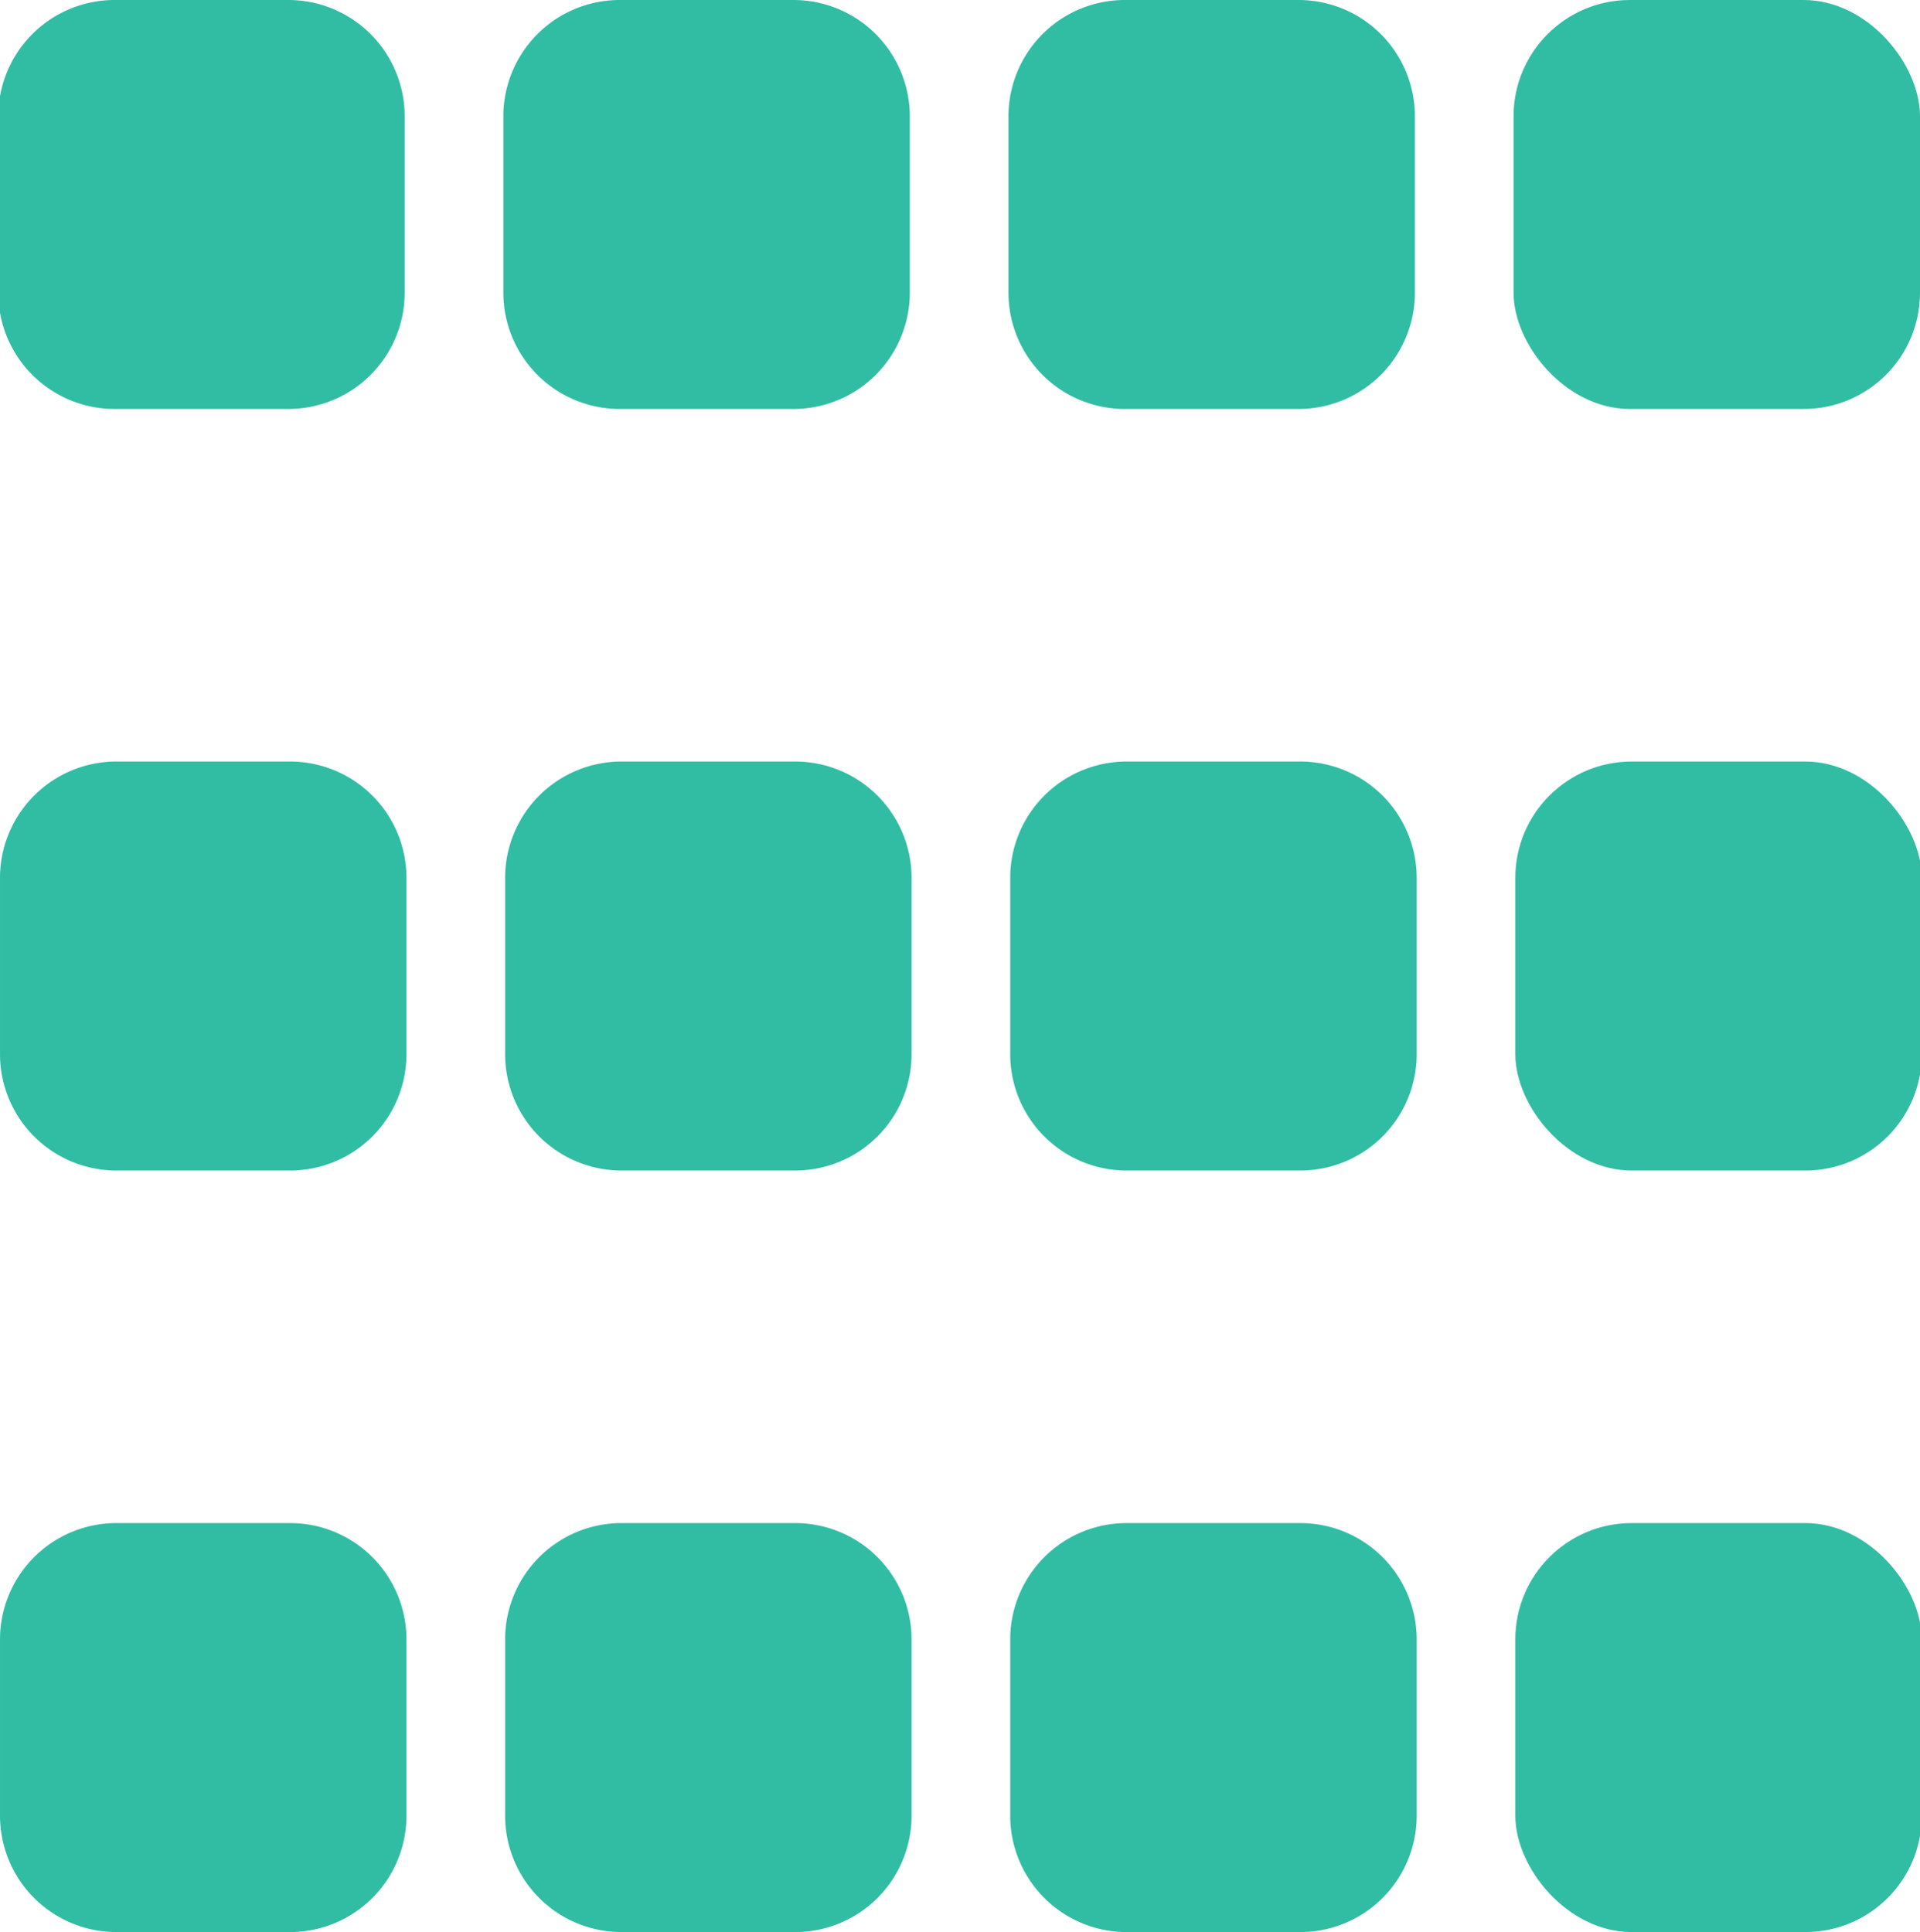 <svg xmlns="http://www.w3.org/2000/svg" width="1089" height="1096" viewBox="0 0 1089 1096">
  <defs>
    <style>
      .cls-1, .cls-2 {
        fill: #31bda3;
      }

      .cls-1 {
        fill-rule: evenodd;
      }
    </style>
  </defs>
  <path id="Rectangle_1_copy_6" data-name="Rectangle 1 copy 6" class="cls-1" d="M65.007,0h98.527a66,66,0,0,1,66,66V166a66,66,0,0,1-66,66H65.007a66,66,0,0,1-66-66V66A66,66,0,0,1,65.007,0Z"/>
  <path id="Rectangle_1_copy_7" data-name="Rectangle 1 copy 7" class="cls-1" d="M351.5,0h98.528a66,66,0,0,1,66,66V166a66,66,0,0,1-66,66H351.5a66,66,0,0,1-66-66V66A66,66,0,0,1,351.5,0Z"/>
  <path id="Rectangle_1_copy_8" data-name="Rectangle 1 copy 8" class="cls-1" d="M637.984,0h98.527a66,66,0,0,1,66,66V166a66,66,0,0,1-66,66H637.984a66,66,0,0,1-66-66V66A66,66,0,0,1,637.984,0Z"/>
  <rect id="Rectangle_1_copy_9" data-name="Rectangle 1 copy 9" class="cls-2" x="858.469" width="230.531" height="232" rx="66" ry="66"/>
  <path id="Rectangle_1_copy_10" data-name="Rectangle 1 copy 10" class="cls-1" d="M66.007,432h98.527a66,66,0,0,1,66,66V598a66,66,0,0,1-66,66H66.007a66,66,0,0,1-66-66V498A66,66,0,0,1,66.007,432Z"/>
  <path id="Rectangle_1_copy_10-2" data-name="Rectangle 1 copy 10" class="cls-1" d="M352.5,432h98.528a66,66,0,0,1,66,66V598a66,66,0,0,1-66,66H352.5a66,66,0,0,1-66-66V498A66,66,0,0,1,352.5,432Z"/>
  <path id="Rectangle_1_copy_10-3" data-name="Rectangle 1 copy 10" class="cls-1" d="M638.984,432h98.527a66,66,0,0,1,66,66V598a66,66,0,0,1-66,66H638.984a66,66,0,0,1-66-66V498A66,66,0,0,1,638.984,432Z"/>
  <rect id="Rectangle_1_copy_10-4" data-name="Rectangle 1 copy 10" class="cls-2" x="859.469" y="432" width="230.531" height="232" rx="66" ry="66"/>
  <path id="Rectangle_1_copy_11" data-name="Rectangle 1 copy 11" class="cls-1" d="M66.007,864h98.527a66,66,0,0,1,66,66v100a66,66,0,0,1-66,66H66.007a66,66,0,0,1-66-66V930A66,66,0,0,1,66.007,864Z"/>
  <path id="Rectangle_1_copy_11-2" data-name="Rectangle 1 copy 11" class="cls-1" d="M352.5,864h98.528a66,66,0,0,1,66,66v100a66,66,0,0,1-66,66H352.5a66,66,0,0,1-66-66V930A66,66,0,0,1,352.5,864Z"/>
  <path id="Rectangle_1_copy_11-3" data-name="Rectangle 1 copy 11" class="cls-1" d="M638.984,864h98.527a66,66,0,0,1,66,66v100a66,66,0,0,1-66,66H638.984a66,66,0,0,1-66-66V930A66,66,0,0,1,638.984,864Z"/>
  <rect id="Rectangle_1_copy_11-4" data-name="Rectangle 1 copy 11" class="cls-2" x="859.469" y="864" width="230.531" height="232" rx="66" ry="66"/>
</svg>
